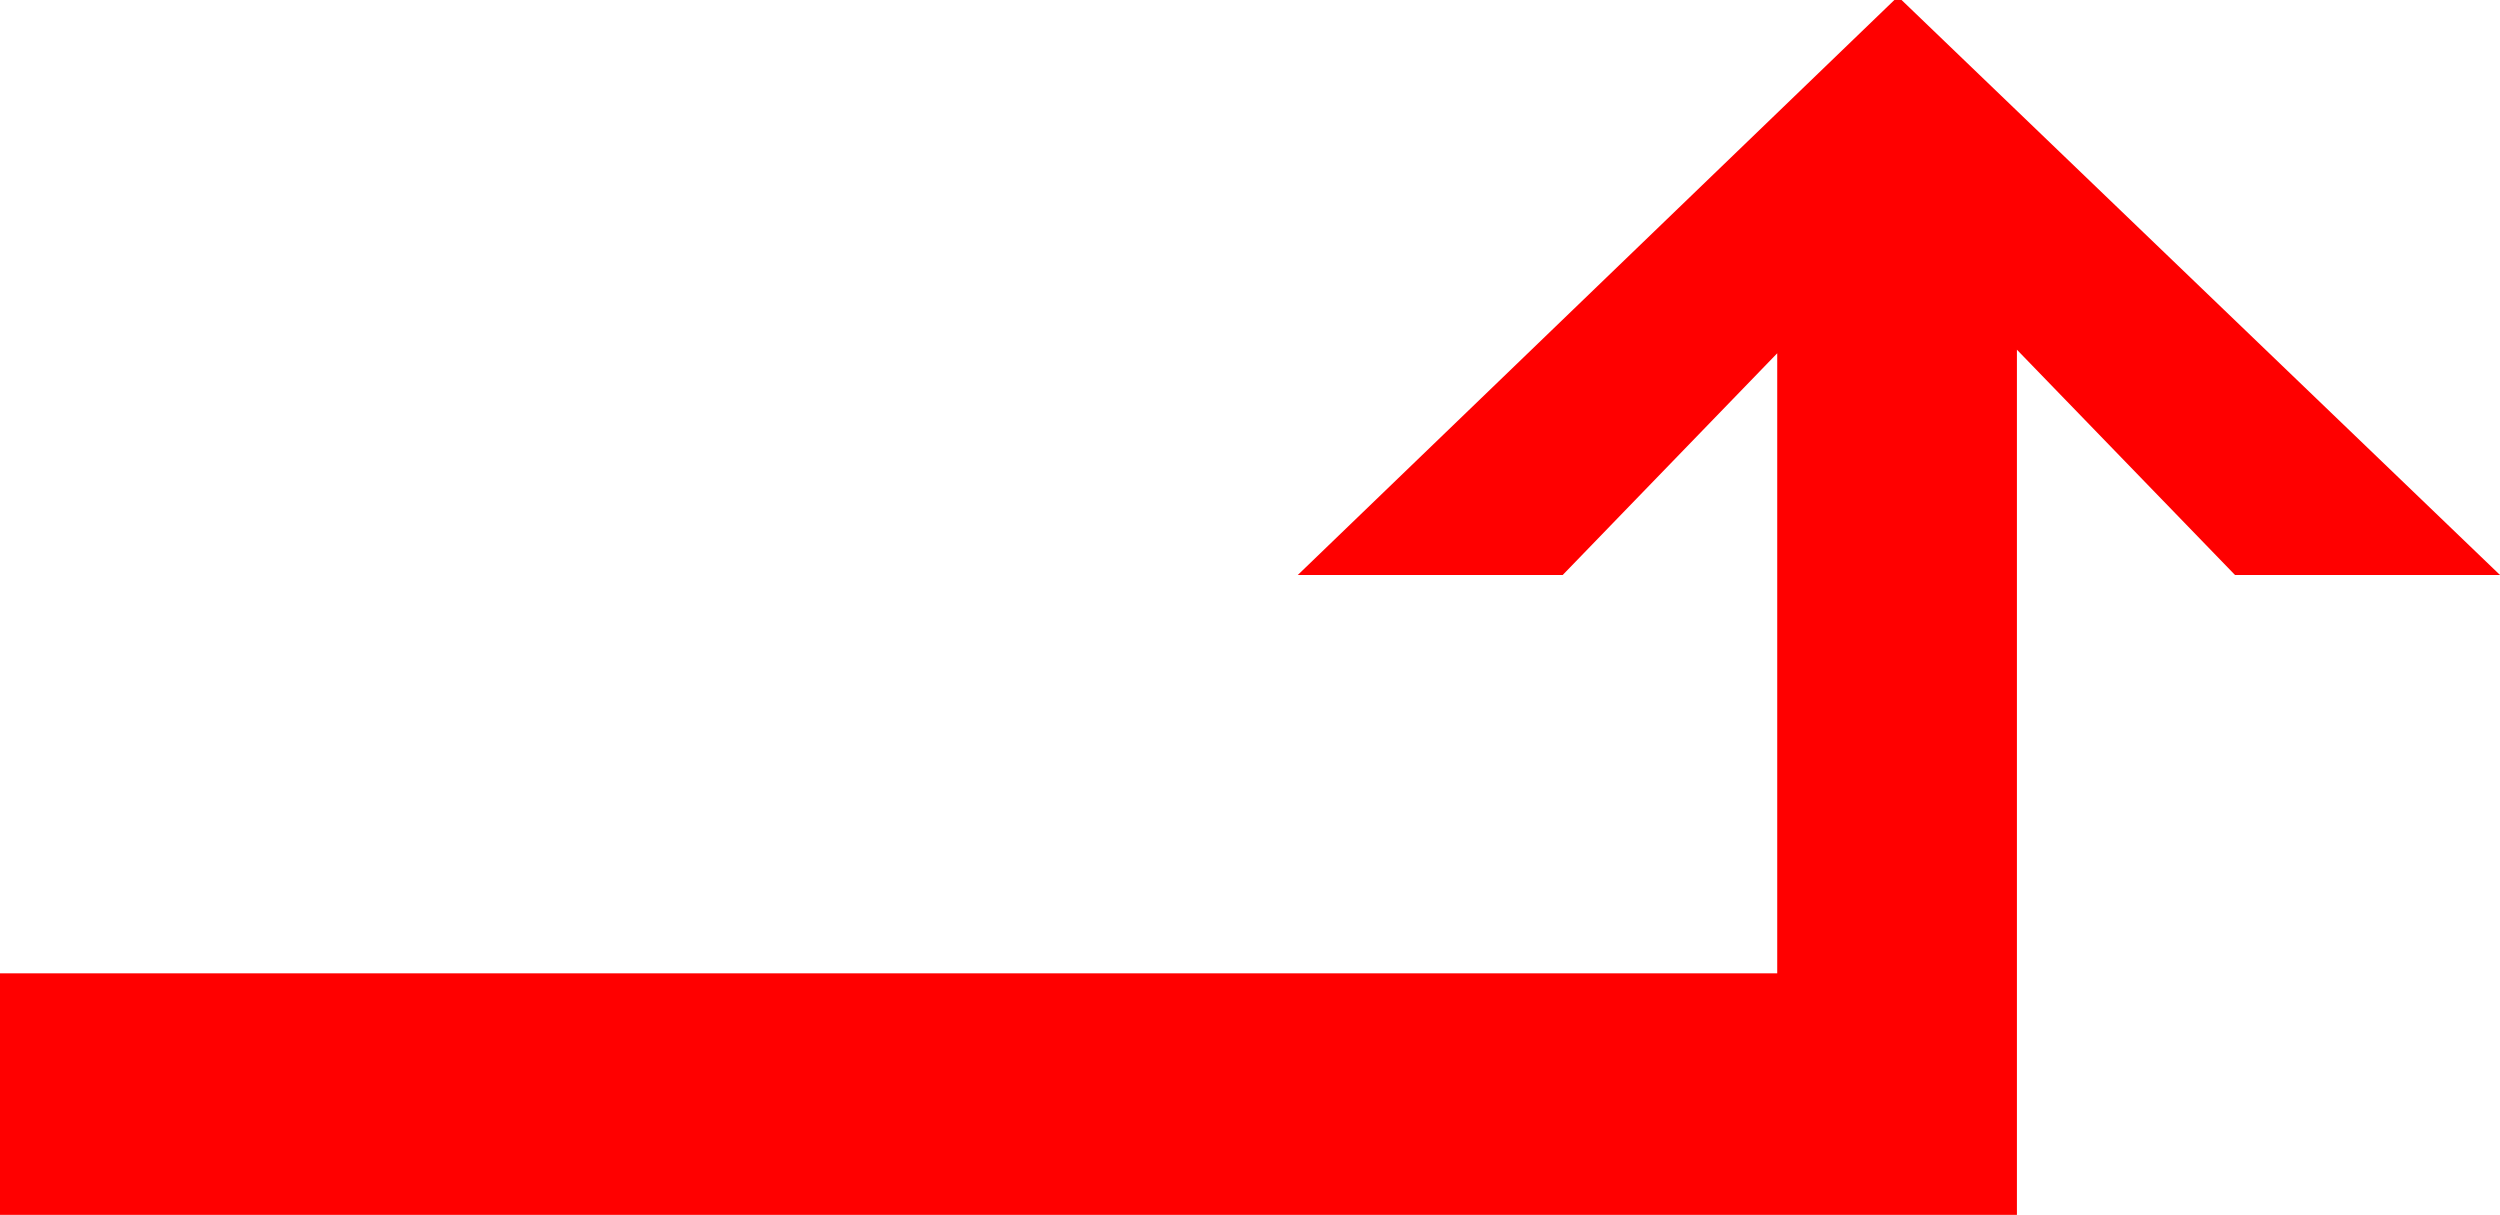 <?xml version="1.0" encoding="utf-8"?>
<!DOCTYPE svg PUBLIC "-//W3C//DTD SVG 1.1//EN" "http://www.w3.org/Graphics/SVG/1.1/DTD/svg11.dtd">
<svg width="40.635" height="19.746" xmlns="http://www.w3.org/2000/svg" xmlns:xlink="http://www.w3.org/1999/xlink" xmlns:xml="http://www.w3.org/XML/1998/namespace" version="1.1">
  <g>
    <g>
      <path style="fill:#FF0000;fill-opacity:1" d="M30.791,0L30.908,0 40.635,9.346 36.328,9.346 32.783,5.684 32.783,19.746 0,19.746 0,15.82 28.887,15.82 28.887,5.742 25.4,9.346 21.094,9.346 30.791,0z" />
    </g>
  </g>
</svg>
